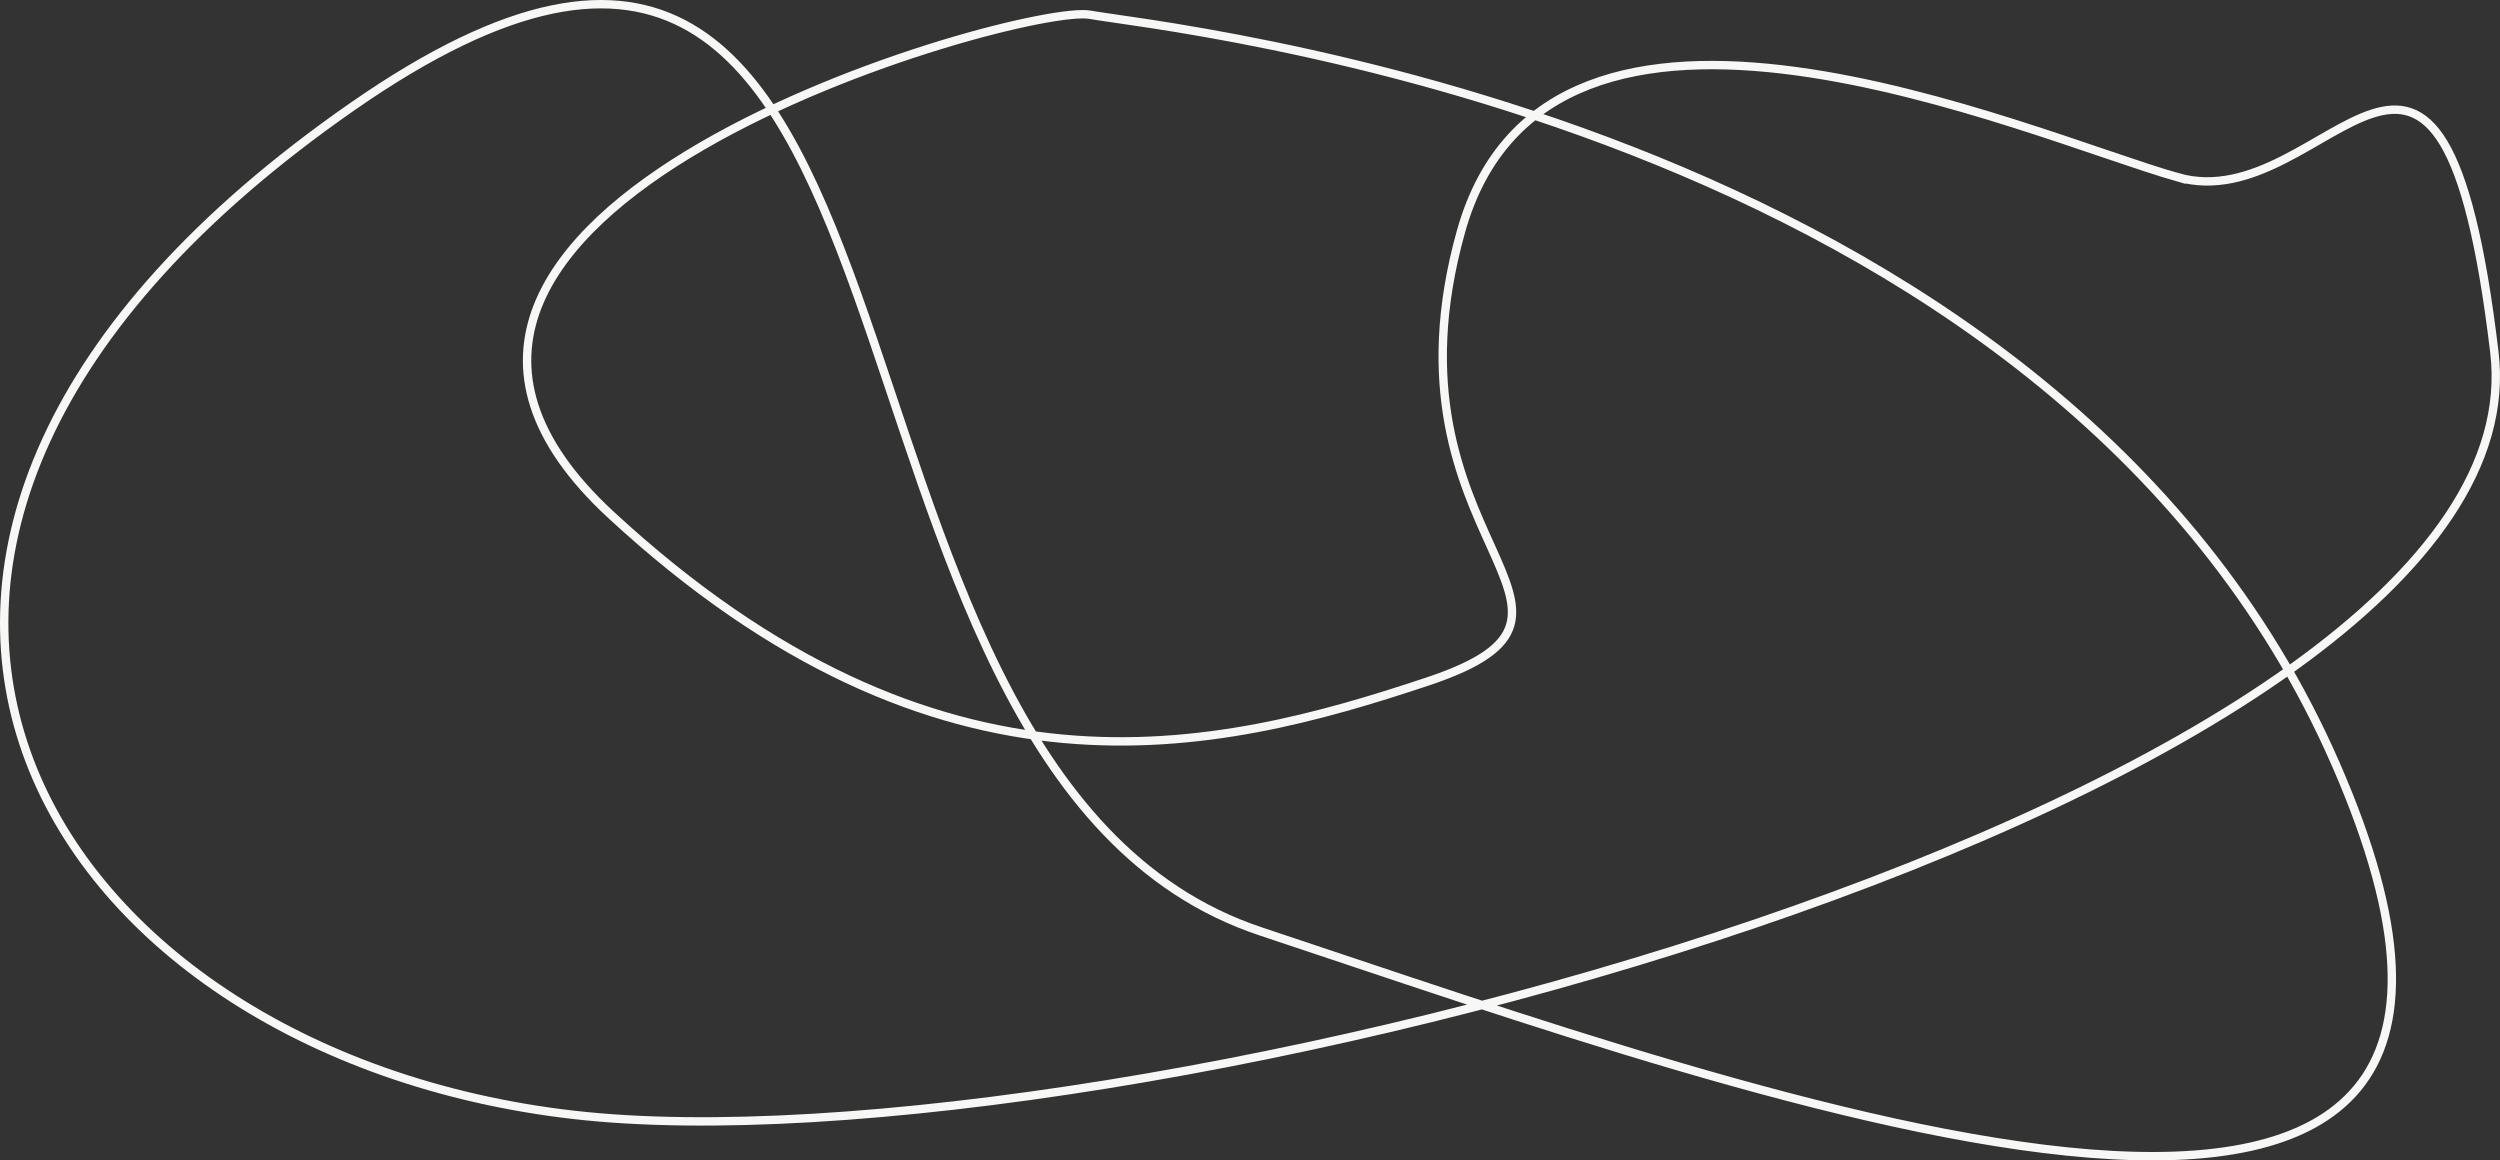 <?xml version="1.0" encoding="UTF-8"?>
<svg id="Lag_1" data-name="Lag 1" xmlns="http://www.w3.org/2000/svg" viewBox="0 0 2086.84 968.62">
  <rect x="0" y="0" width="2086.84" height="968.62" fill="#333333" stroke="none"/>
  <defs>
    <style>
      .cls-1 {
        fill: none;
        stroke: #f7f7f5;
        stroke-width: 7px;
      }
    </style>
  </defs>
  <path id="Path_8" data-name="Path 8" class="cls-1" d="M1817.8,147.99c-125.22-35.65-525.22-215.65-598.26,45.22s149.56,316.52-27.83,375.65-406.96,114.78-681.74-139.13S854.32,1.9,909.97,12.33s803.48,83.48,1040,626.09-483.48,276.52-897.39,139.13S819.54-276.36,294.32,88.86C-230.89,454.07,31.72,879.29,478.67,930.59s1647.82-264.35,1603.48-636.52-139.13-110.44-264.35-146.09Z"/>
</svg>